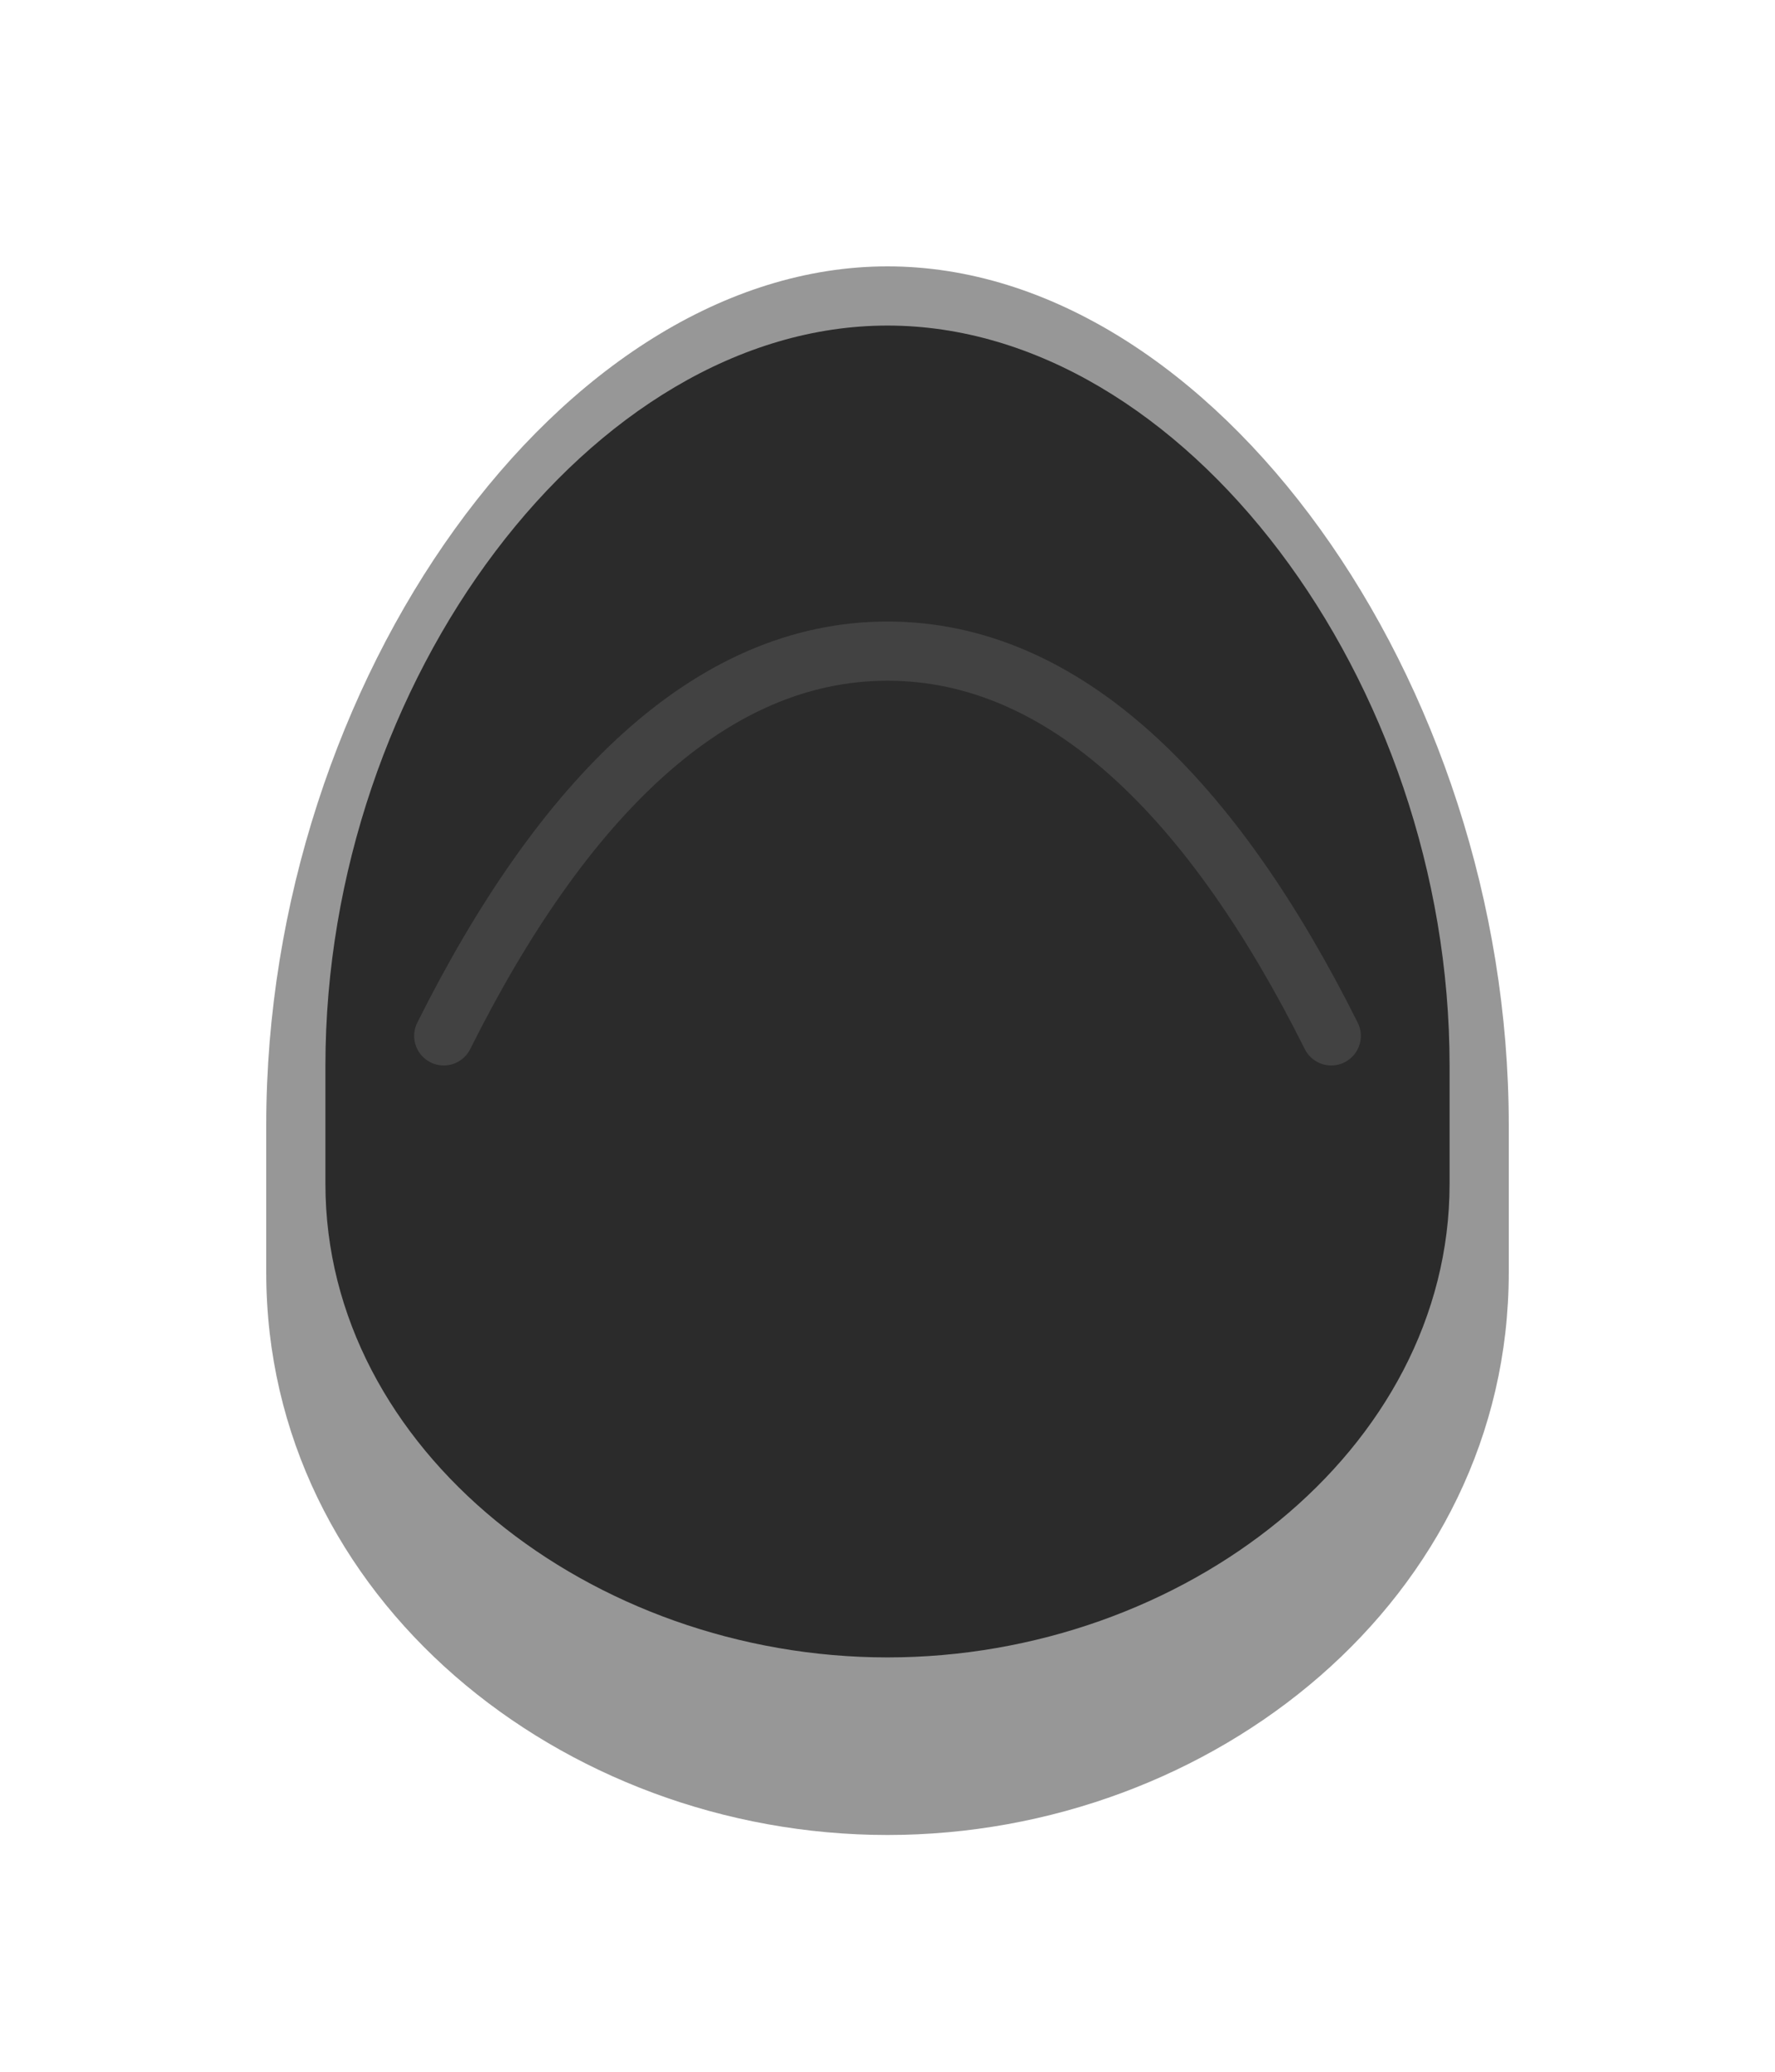<svg xmlns="http://www.w3.org/2000/svg" viewBox="0 0 120 140">
  <path d="M18 76c0-30 20-58 42-58s42 28 42 58v10c0 22-20 38-42 38s-42-16-42-38z" fill="#1a1a1a" opacity=".45"/>
  <path d="M22 72c0-26 18-50 38-50s38 24 38 50v8c0 18-18 32-38 32s-38-14-38-32z" fill="#2b2b2b"/>
  <path d="M30 70c8-16 18-26 30-26s22 10 30 26" fill="none" stroke="#4a4a4a" stroke-width="4" stroke-linecap="round" opacity=".75"/>
</svg>
